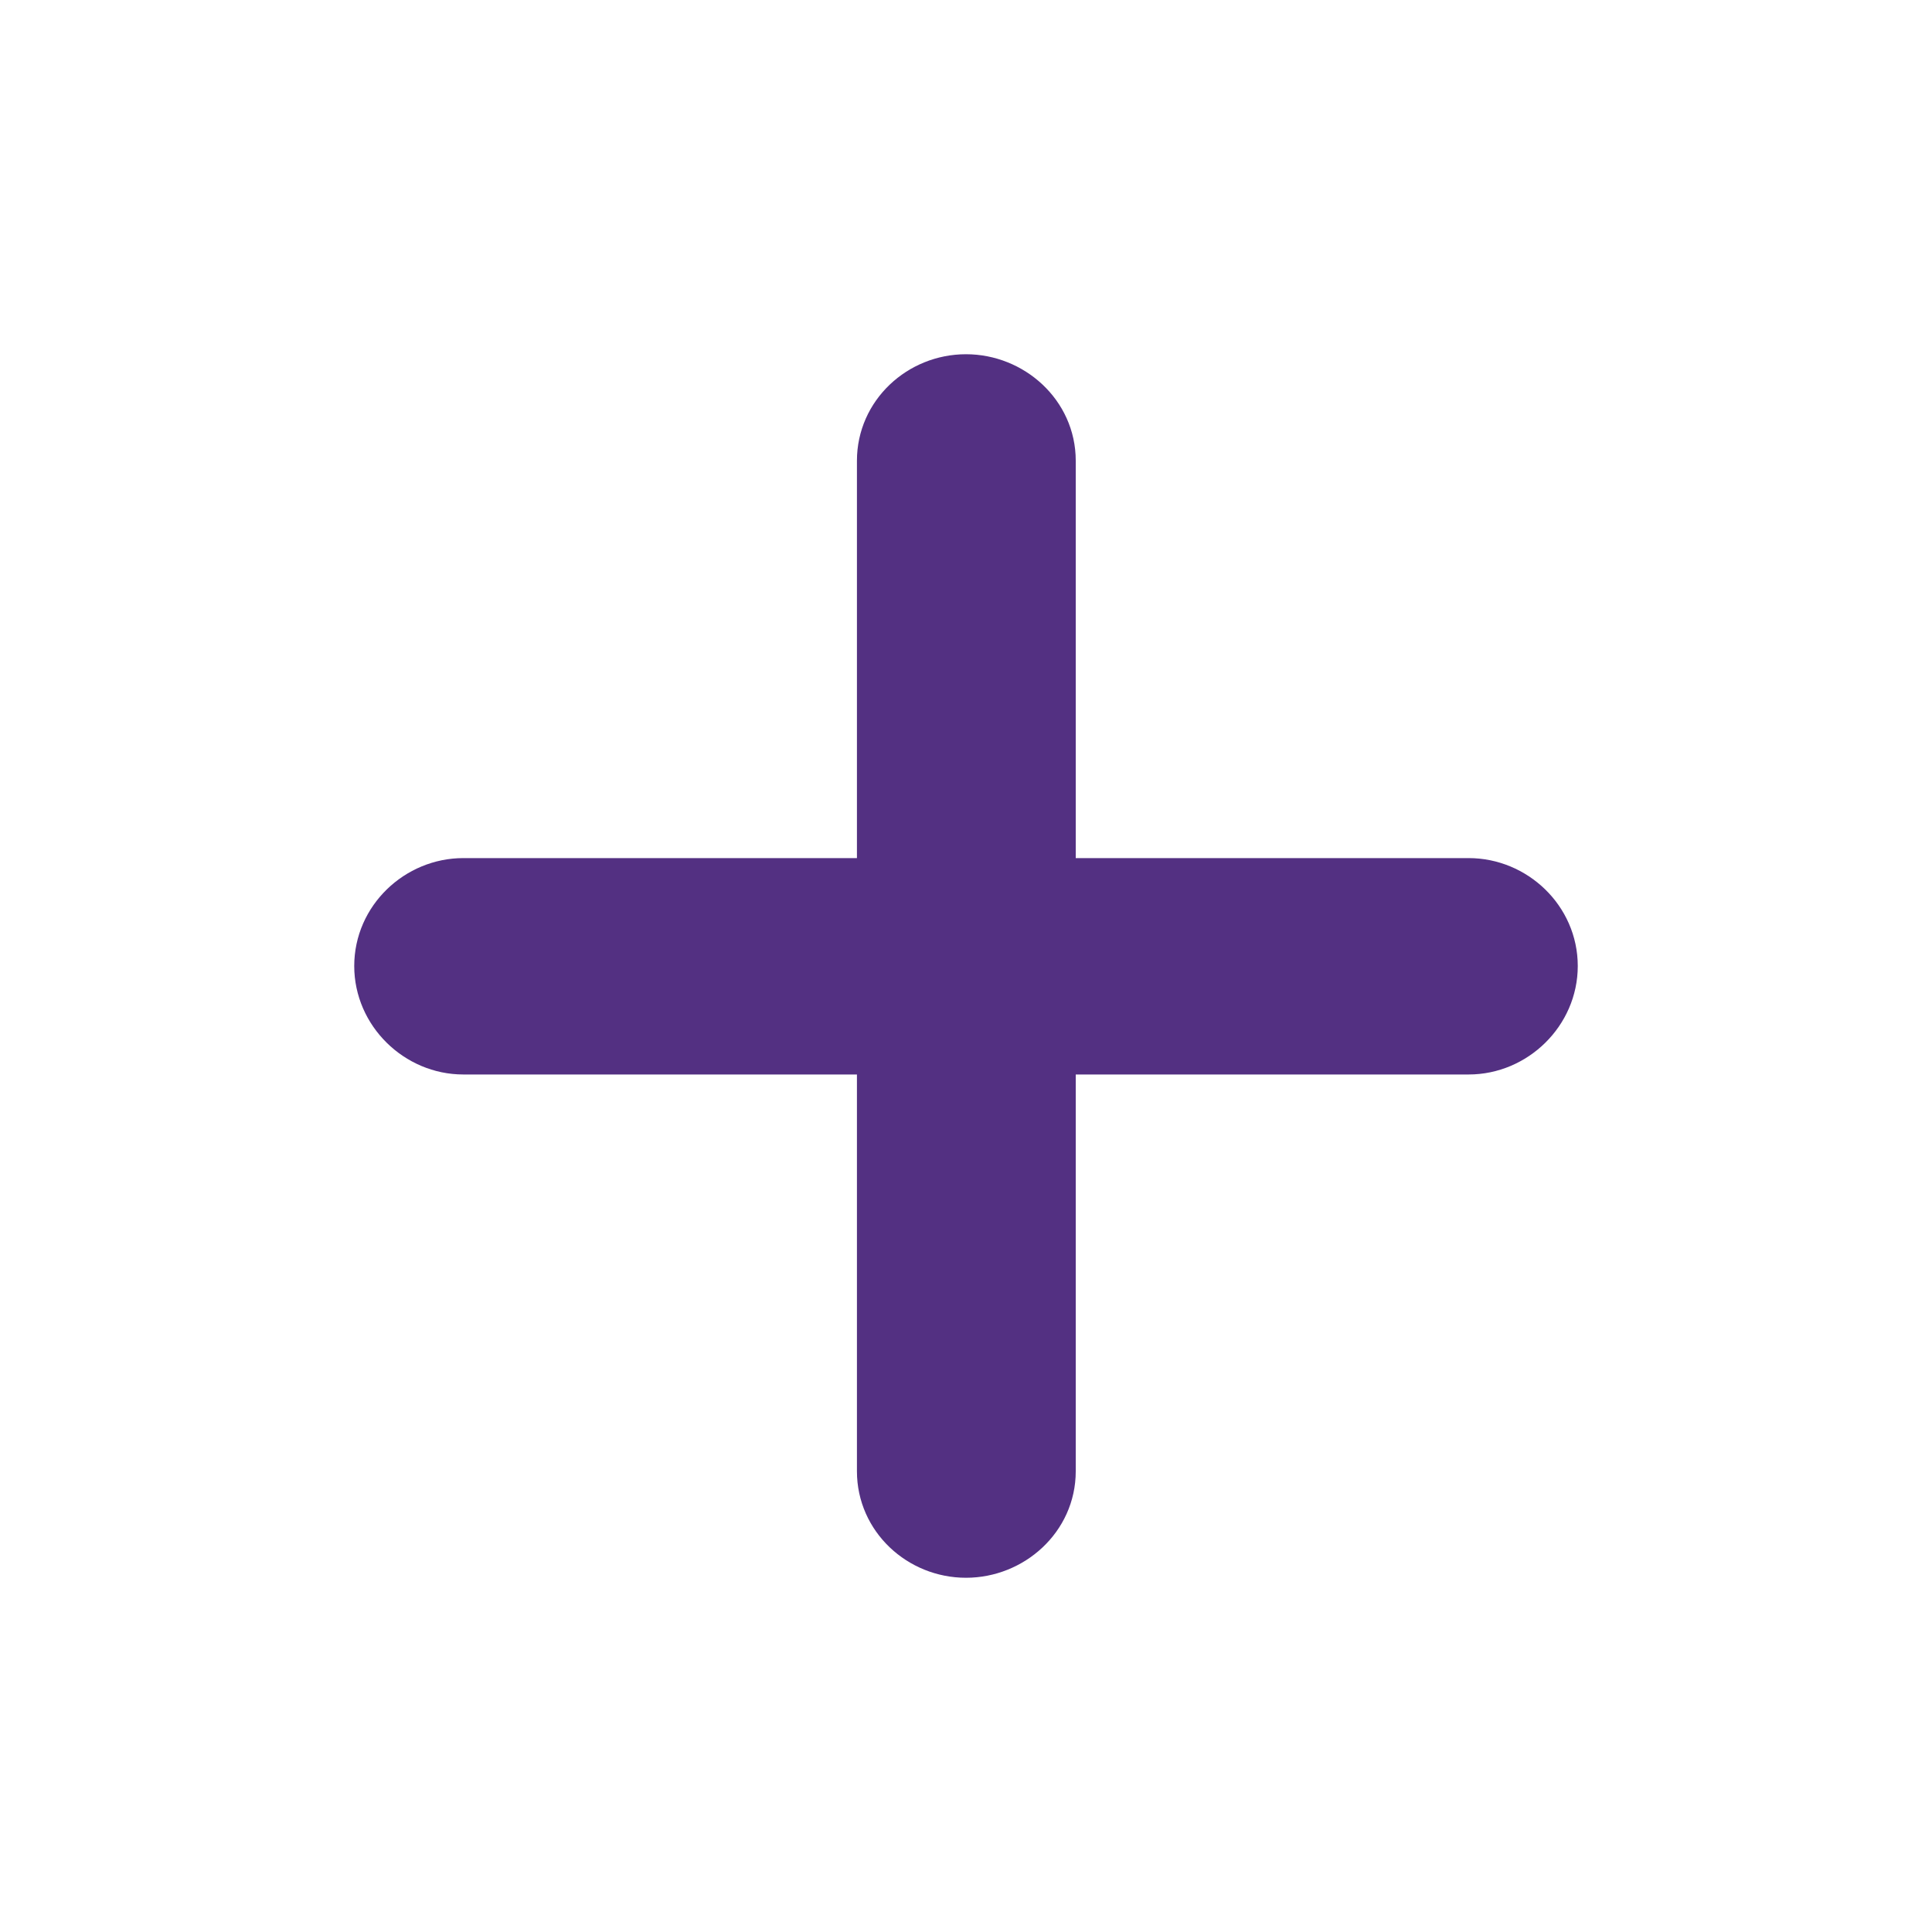 <svg width="20" height="20" viewBox="0 0 20 20" fill="none" xmlns="http://www.w3.org/2000/svg">
<path d="M10 16.083C10.47 16.083 10.886 15.715 10.886 15.231V10.873H15.204C15.678 10.873 16.083 10.48 16.083 10C16.083 9.516 15.675 9.133 15.204 9.133H10.886V4.769C10.886 4.285 10.47 3.917 10 3.917C9.526 3.917 9.121 4.289 9.121 4.769V9.133H4.796C4.325 9.133 3.917 9.516 3.917 10C3.917 10.48 4.322 10.873 4.796 10.873H9.121V15.231C9.121 15.711 9.526 16.083 10 16.083Z" fill="#533082" stroke="#533082" stroke-width="0.5"/>
</svg>
